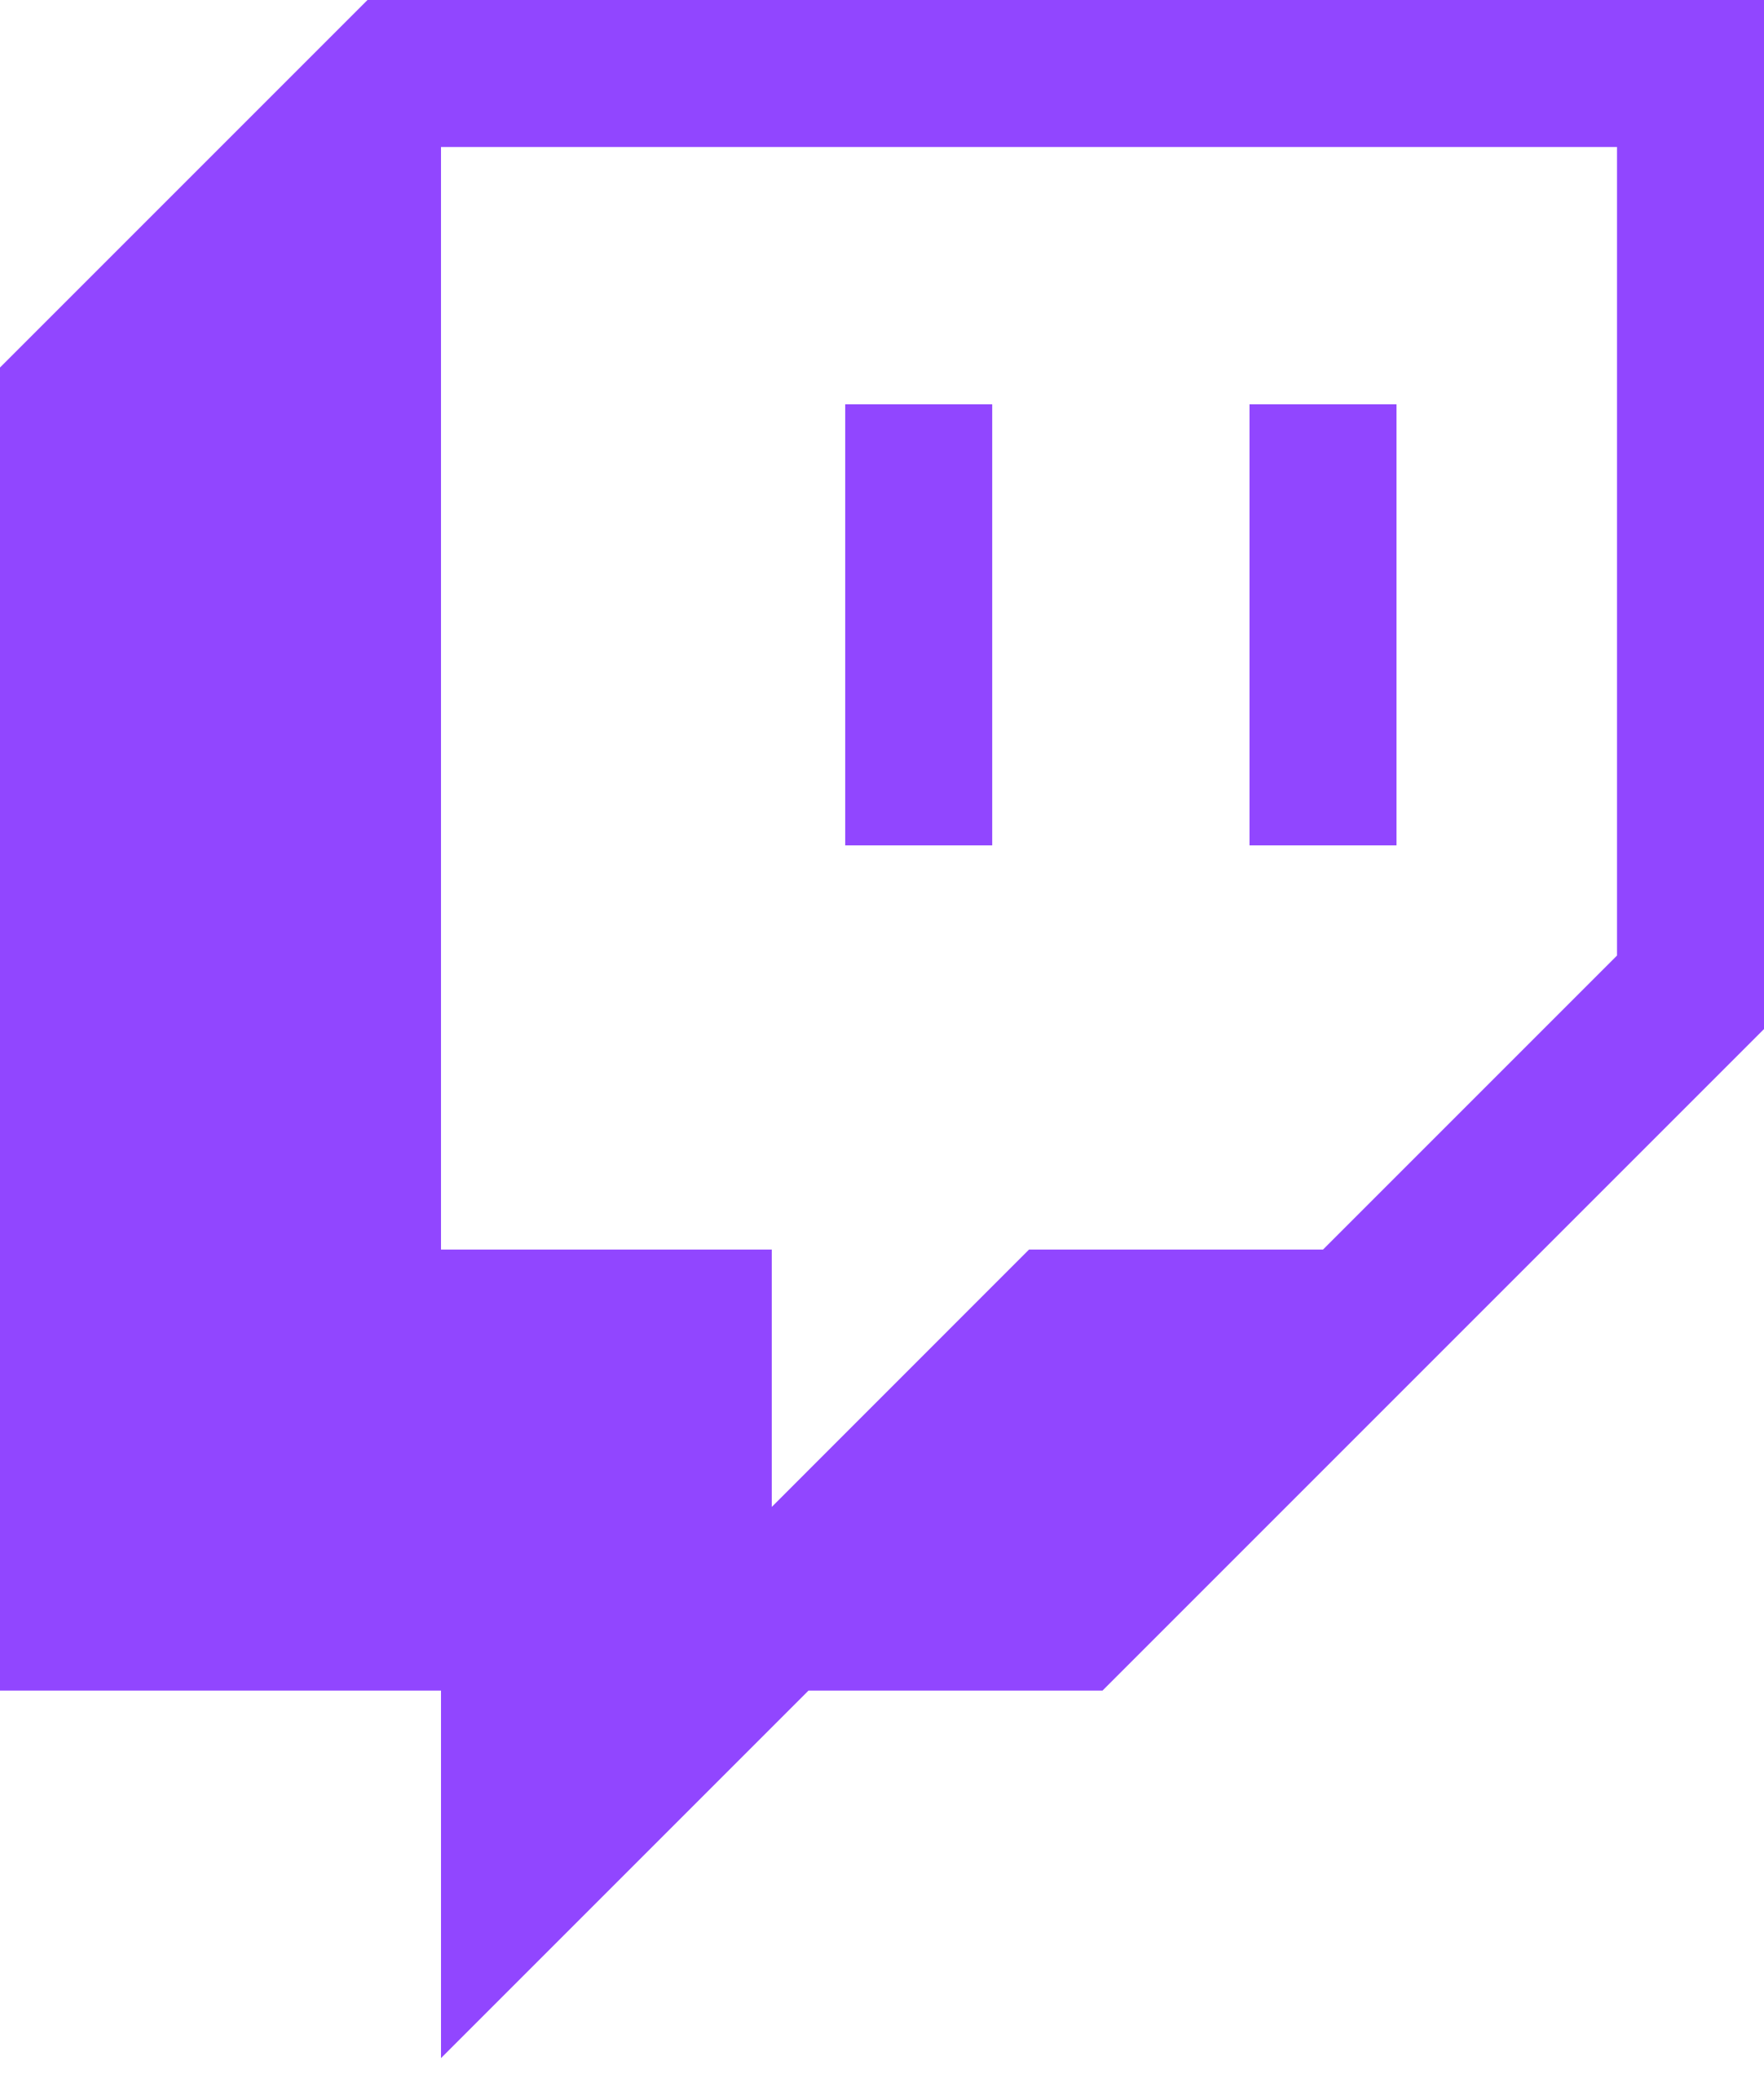 <svg width="21" height="25" viewBox="0 0 21 25" fill="none" xmlns="http://www.w3.org/2000/svg">
<path d="M4.375 0L0 4.375V20.125H5.25V24.5L9.625 20.125H13.125L21 12.25V0H4.375ZM19.25 11.375L15.75 14.875H12.25L9.188 17.938V14.875H5.25V1.75H19.25V11.375Z" fill="#9146FF"/>
<path d="M16.625 4.813H14.875V10.063H16.625V4.813ZM11.812 4.813H10.062V10.063H11.812V4.813Z" fill="#9146FF"/>
</svg>
